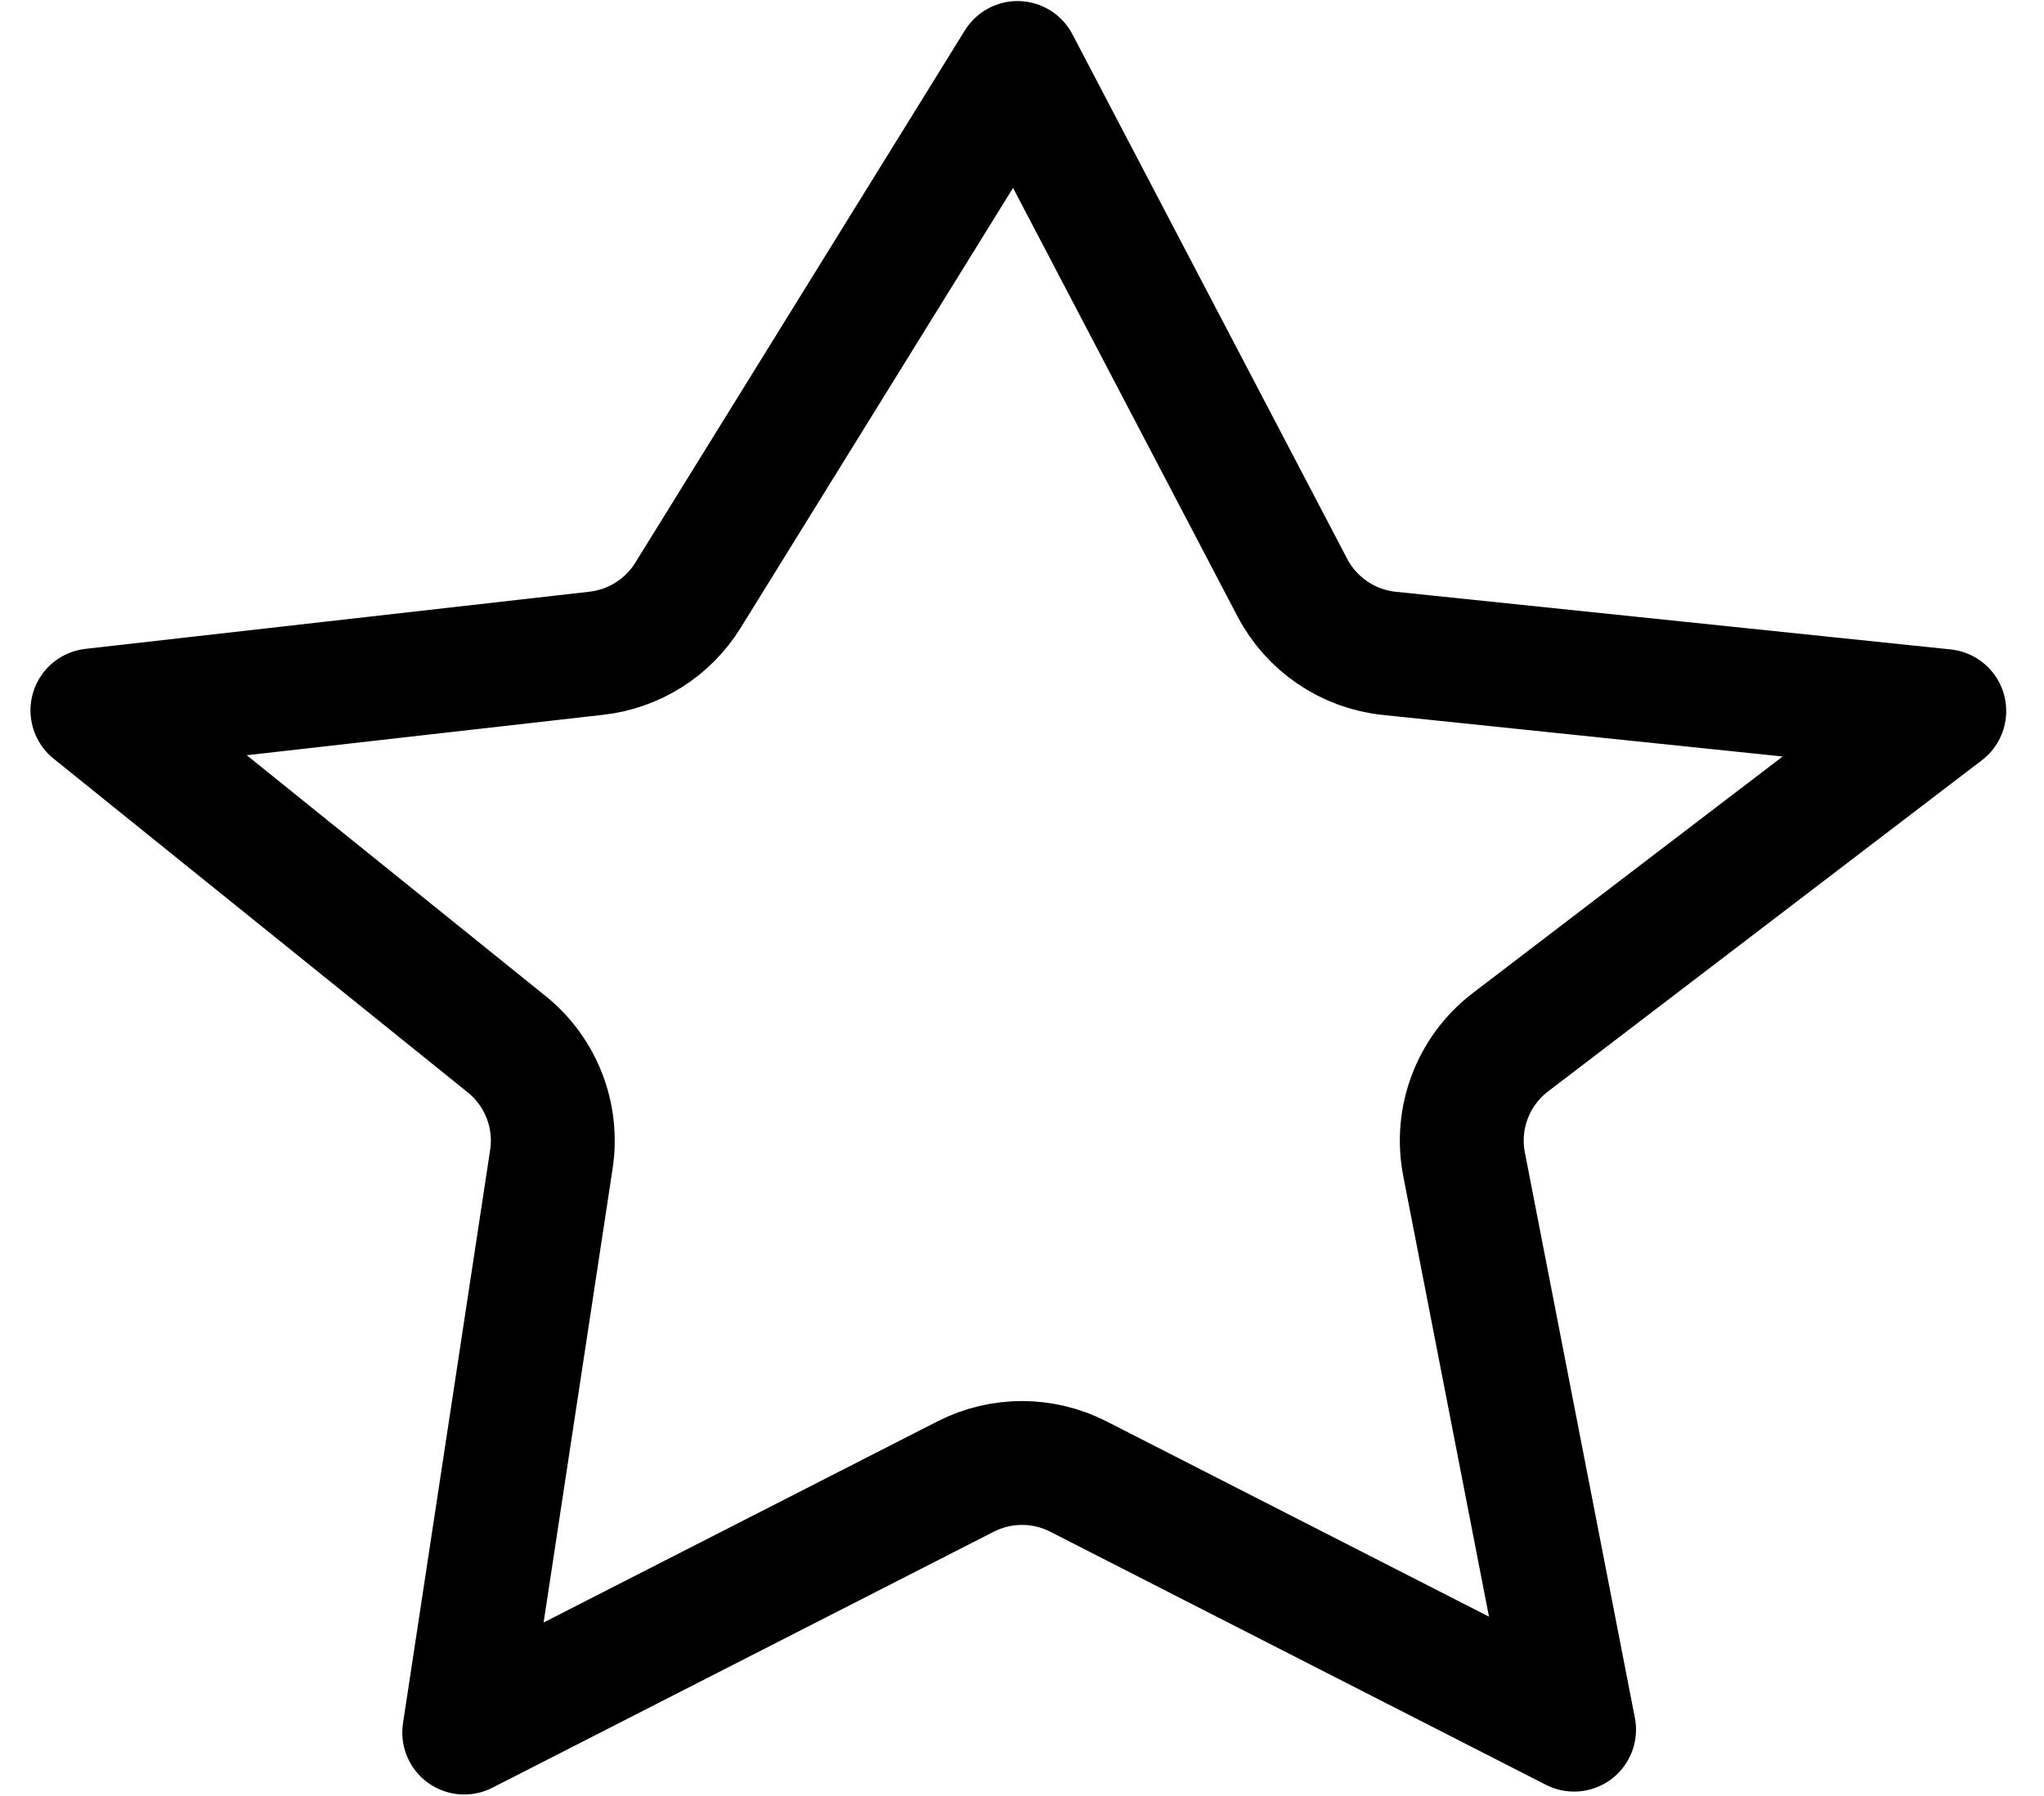 <svg width="33" height="29" viewBox="0 0 33 29" fill="none" xmlns="http://www.w3.org/2000/svg">
<path d="M16.428 1.017L20.865 9.489C21.176 10.082 21.764 10.481 22.43 10.55L31.39 11.481L24.386 16.829C23.782 17.29 23.492 18.054 23.637 18.8L25.413 27.929L17.41 23.842C16.838 23.55 16.162 23.55 15.59 23.842L7.495 27.976L8.902 18.718C9.009 18.015 8.734 17.307 8.18 16.861L1.492 11.471L9.63 10.548C10.239 10.479 10.783 10.135 11.106 9.614L16.428 1.017Z" stroke="black" stroke-width="2" stroke-linejoin="round"/>
</svg>
